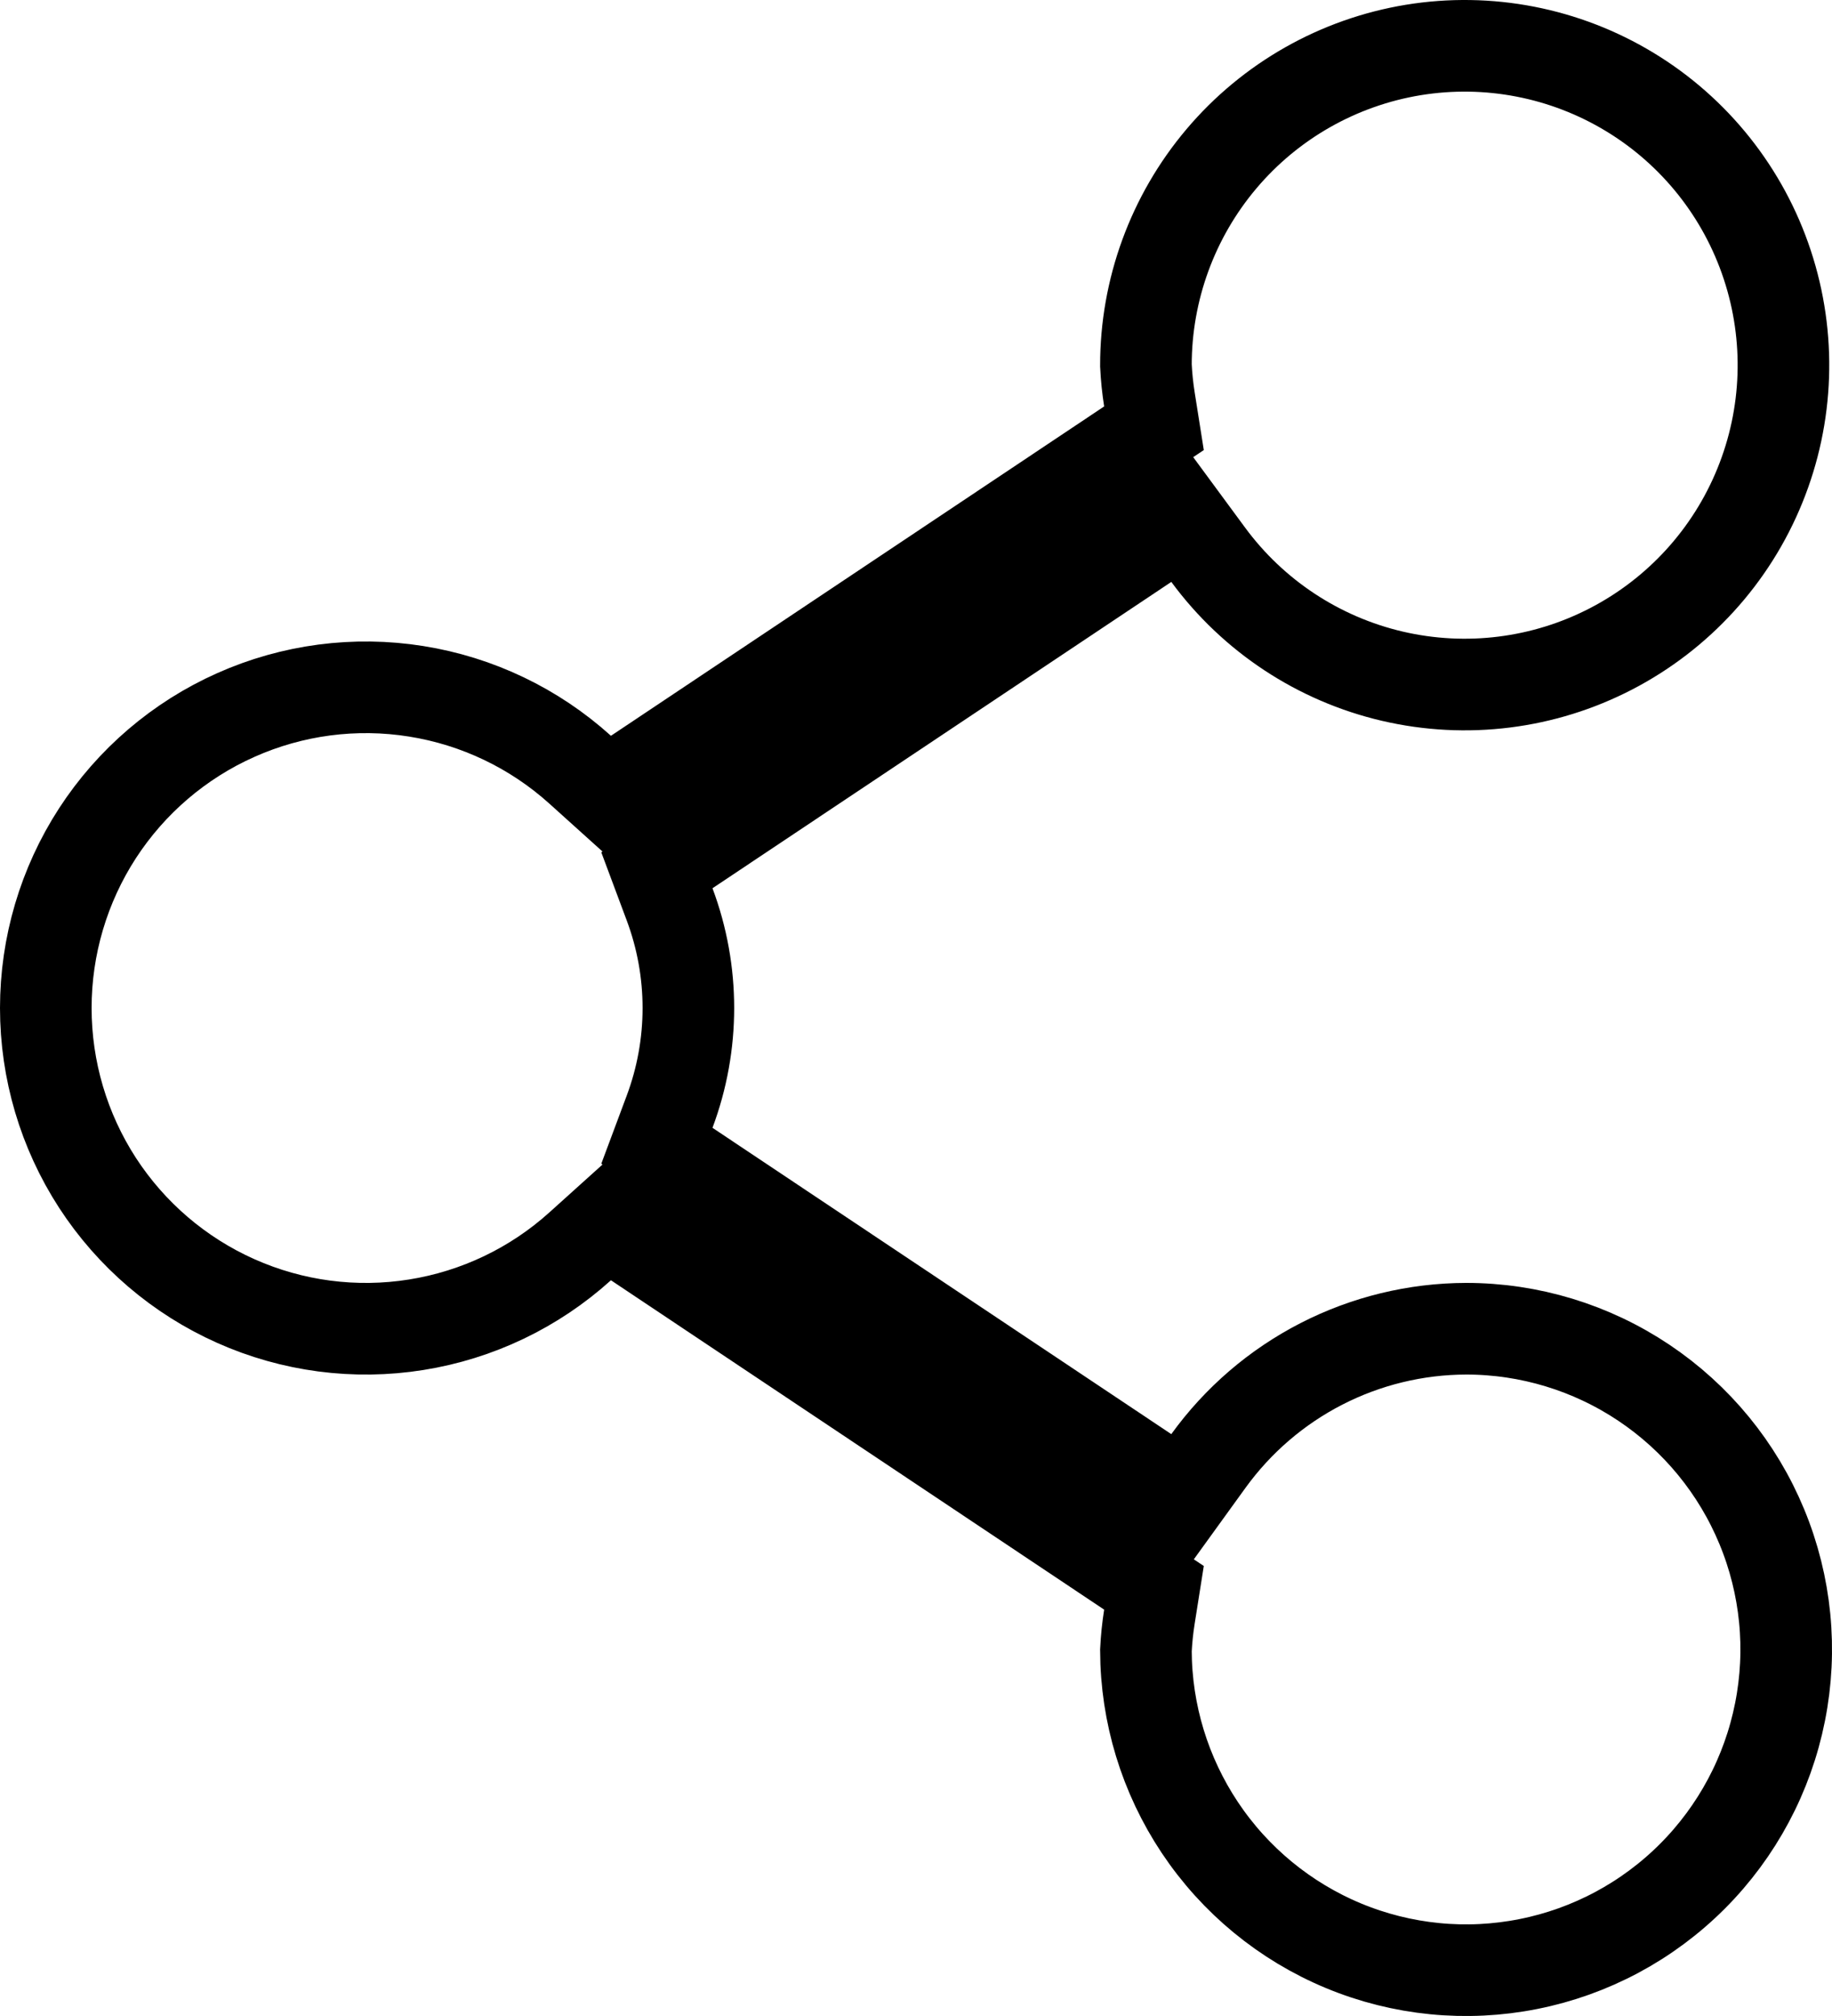 <svg width="30" height="33" viewBox="0 0 30 33" fill="none" xmlns="http://www.w3.org/2000/svg">
<path d="M18.764 24.099L19.365 24.5L19.788 23.915C20.272 23.246 20.906 22.701 21.64 22.325C22.373 21.949 23.185 21.752 24.009 21.75C25.045 21.75 26.058 22.058 26.92 22.635C27.782 23.212 28.454 24.031 28.851 24.991C29.248 25.95 29.352 27.006 29.149 28.024C28.947 29.043 28.447 29.979 27.714 30.713C26.981 31.447 26.047 31.947 25.03 32.149C24.013 32.352 22.959 32.248 22.002 31.851C21.044 31.453 20.225 30.78 19.649 29.917C19.076 29.058 18.768 28.049 18.765 27.017C18.774 26.832 18.793 26.648 18.822 26.465L18.897 25.991L18.497 25.724L10.421 20.333L9.936 20.009L9.502 20.4C8.749 21.08 7.816 21.526 6.815 21.685C5.814 21.845 4.788 21.71 3.862 21.297C2.936 20.885 2.149 20.212 1.596 19.361C1.044 18.509 0.75 17.516 0.75 16.5C0.75 15.485 1.044 14.491 1.596 13.64C2.149 12.789 2.936 12.116 3.862 11.704C4.788 11.291 5.814 11.156 6.815 11.316C7.816 11.475 8.749 11.921 9.502 12.601L9.936 12.992L10.421 12.668L18.497 7.277L18.897 7.01L18.822 6.536C18.793 6.353 18.774 6.168 18.765 5.982C18.764 4.744 19.202 3.545 20.002 2.599C20.804 1.65 21.919 1.019 23.144 0.818C24.37 0.618 25.627 0.862 26.689 1.506C27.752 2.15 28.55 3.153 28.94 4.334C29.331 5.515 29.288 6.797 28.819 7.949C28.351 9.101 27.487 10.048 26.384 10.62C25.281 11.192 24.011 11.351 22.801 11.069C21.592 10.787 20.522 10.082 19.785 9.081L19.36 8.504L18.764 8.902L11.251 13.916L10.757 14.246L10.965 14.803C11.375 15.897 11.375 17.103 10.965 18.198L10.757 18.755L11.251 19.085L18.764 24.099Z" stroke="black" stroke-width="1.5"/>
</svg>
